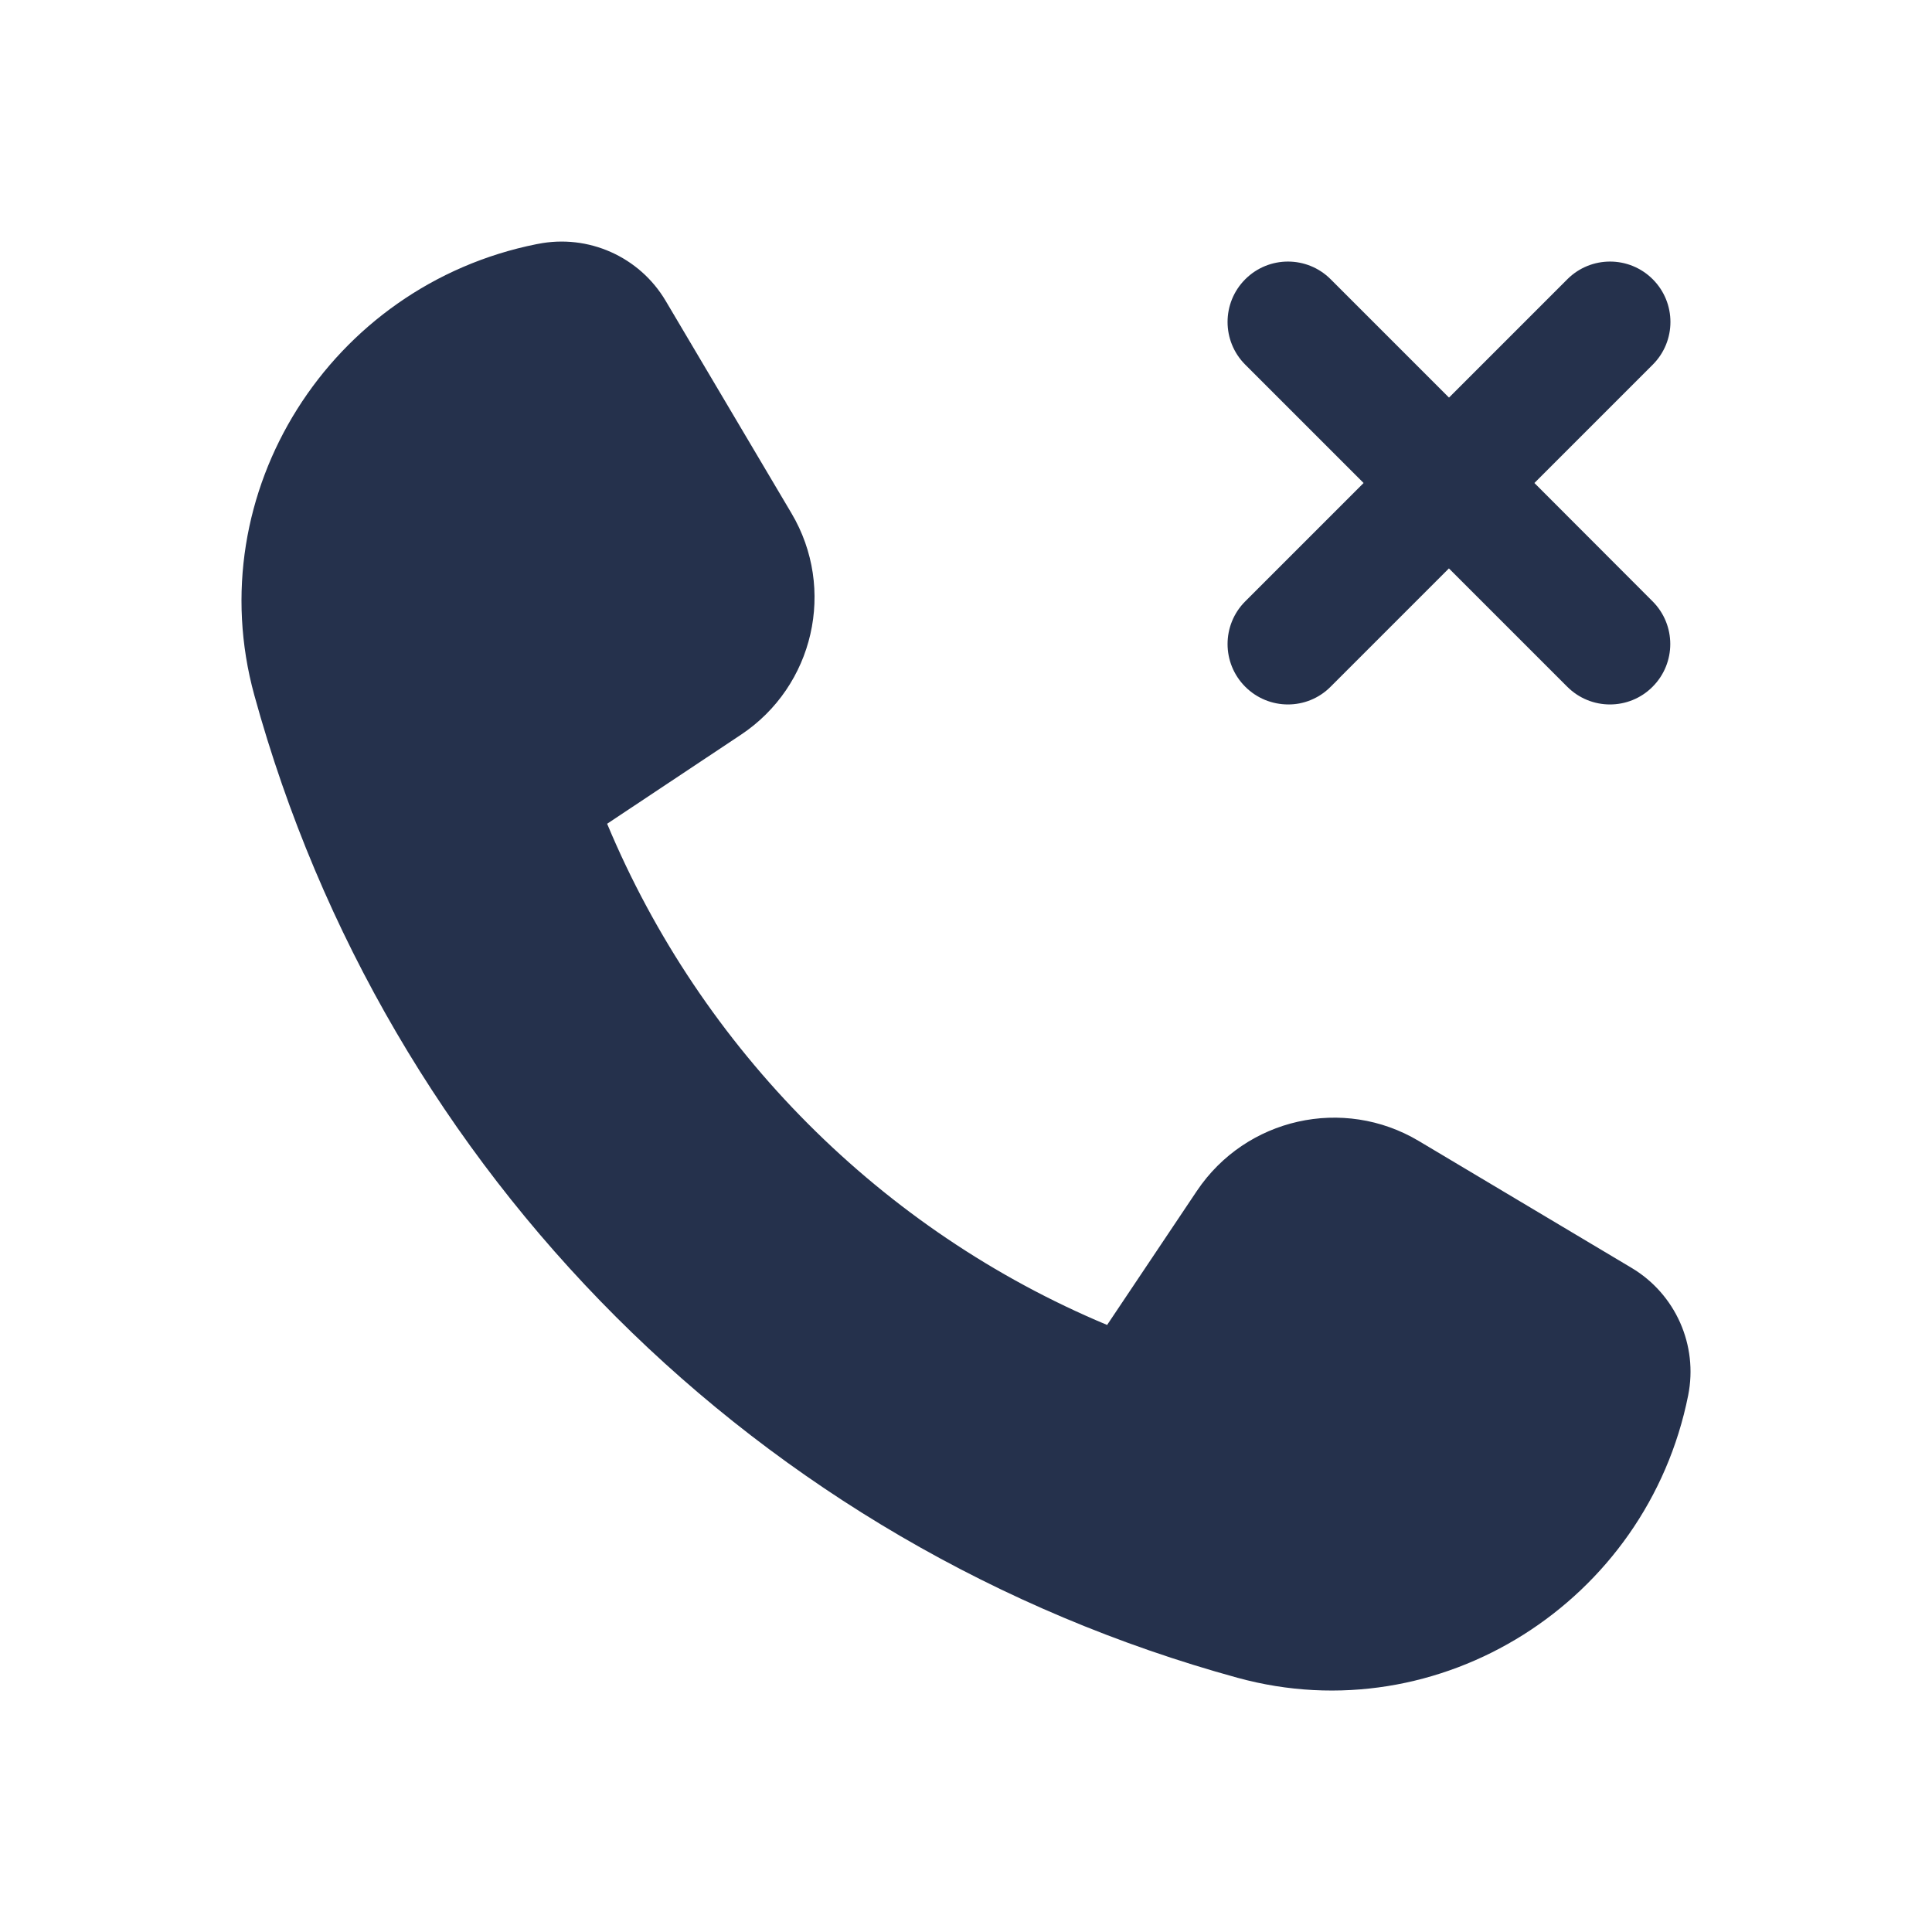 <svg width="24" height="24" viewBox="0 0 24 24" fill="none" xmlns="http://www.w3.org/2000/svg">
<path d="M17.625 14.174L20.268 15.75C20.814 16.076 21.096 16.71 20.971 17.334C20.46 19.893 17.89 21.533 15.373 20.842C9.434 19.212 4.795 14.587 3.159 8.635C2.467 6.117 4.105 3.545 6.665 3.033L6.682 3.03C7.307 2.905 7.944 3.188 8.269 3.737L9.832 6.376C10.388 7.314 10.112 8.524 9.203 9.128L7.542 10.233C8.714 13.04 10.954 15.289 13.753 16.459L14.868 14.794C15.477 13.887 16.687 13.615 17.625 14.174ZM19.061 6L20.531 4.53C20.824 4.237 20.824 3.762 20.531 3.469C20.238 3.176 19.763 3.176 19.47 3.469L18 4.939L16.53 3.469C16.237 3.176 15.762 3.176 15.469 3.469C15.176 3.762 15.176 4.237 15.469 4.53L16.939 6L15.469 7.47C15.176 7.763 15.176 8.238 15.469 8.531C15.615 8.677 15.807 8.751 15.999 8.751C16.191 8.751 16.383 8.678 16.529 8.531L17.999 7.061L19.469 8.531C19.615 8.677 19.807 8.751 19.999 8.751C20.191 8.751 20.383 8.678 20.529 8.531C20.822 8.238 20.822 7.763 20.529 7.47L19.061 6Z" fill="#25314C"/>
</svg>
